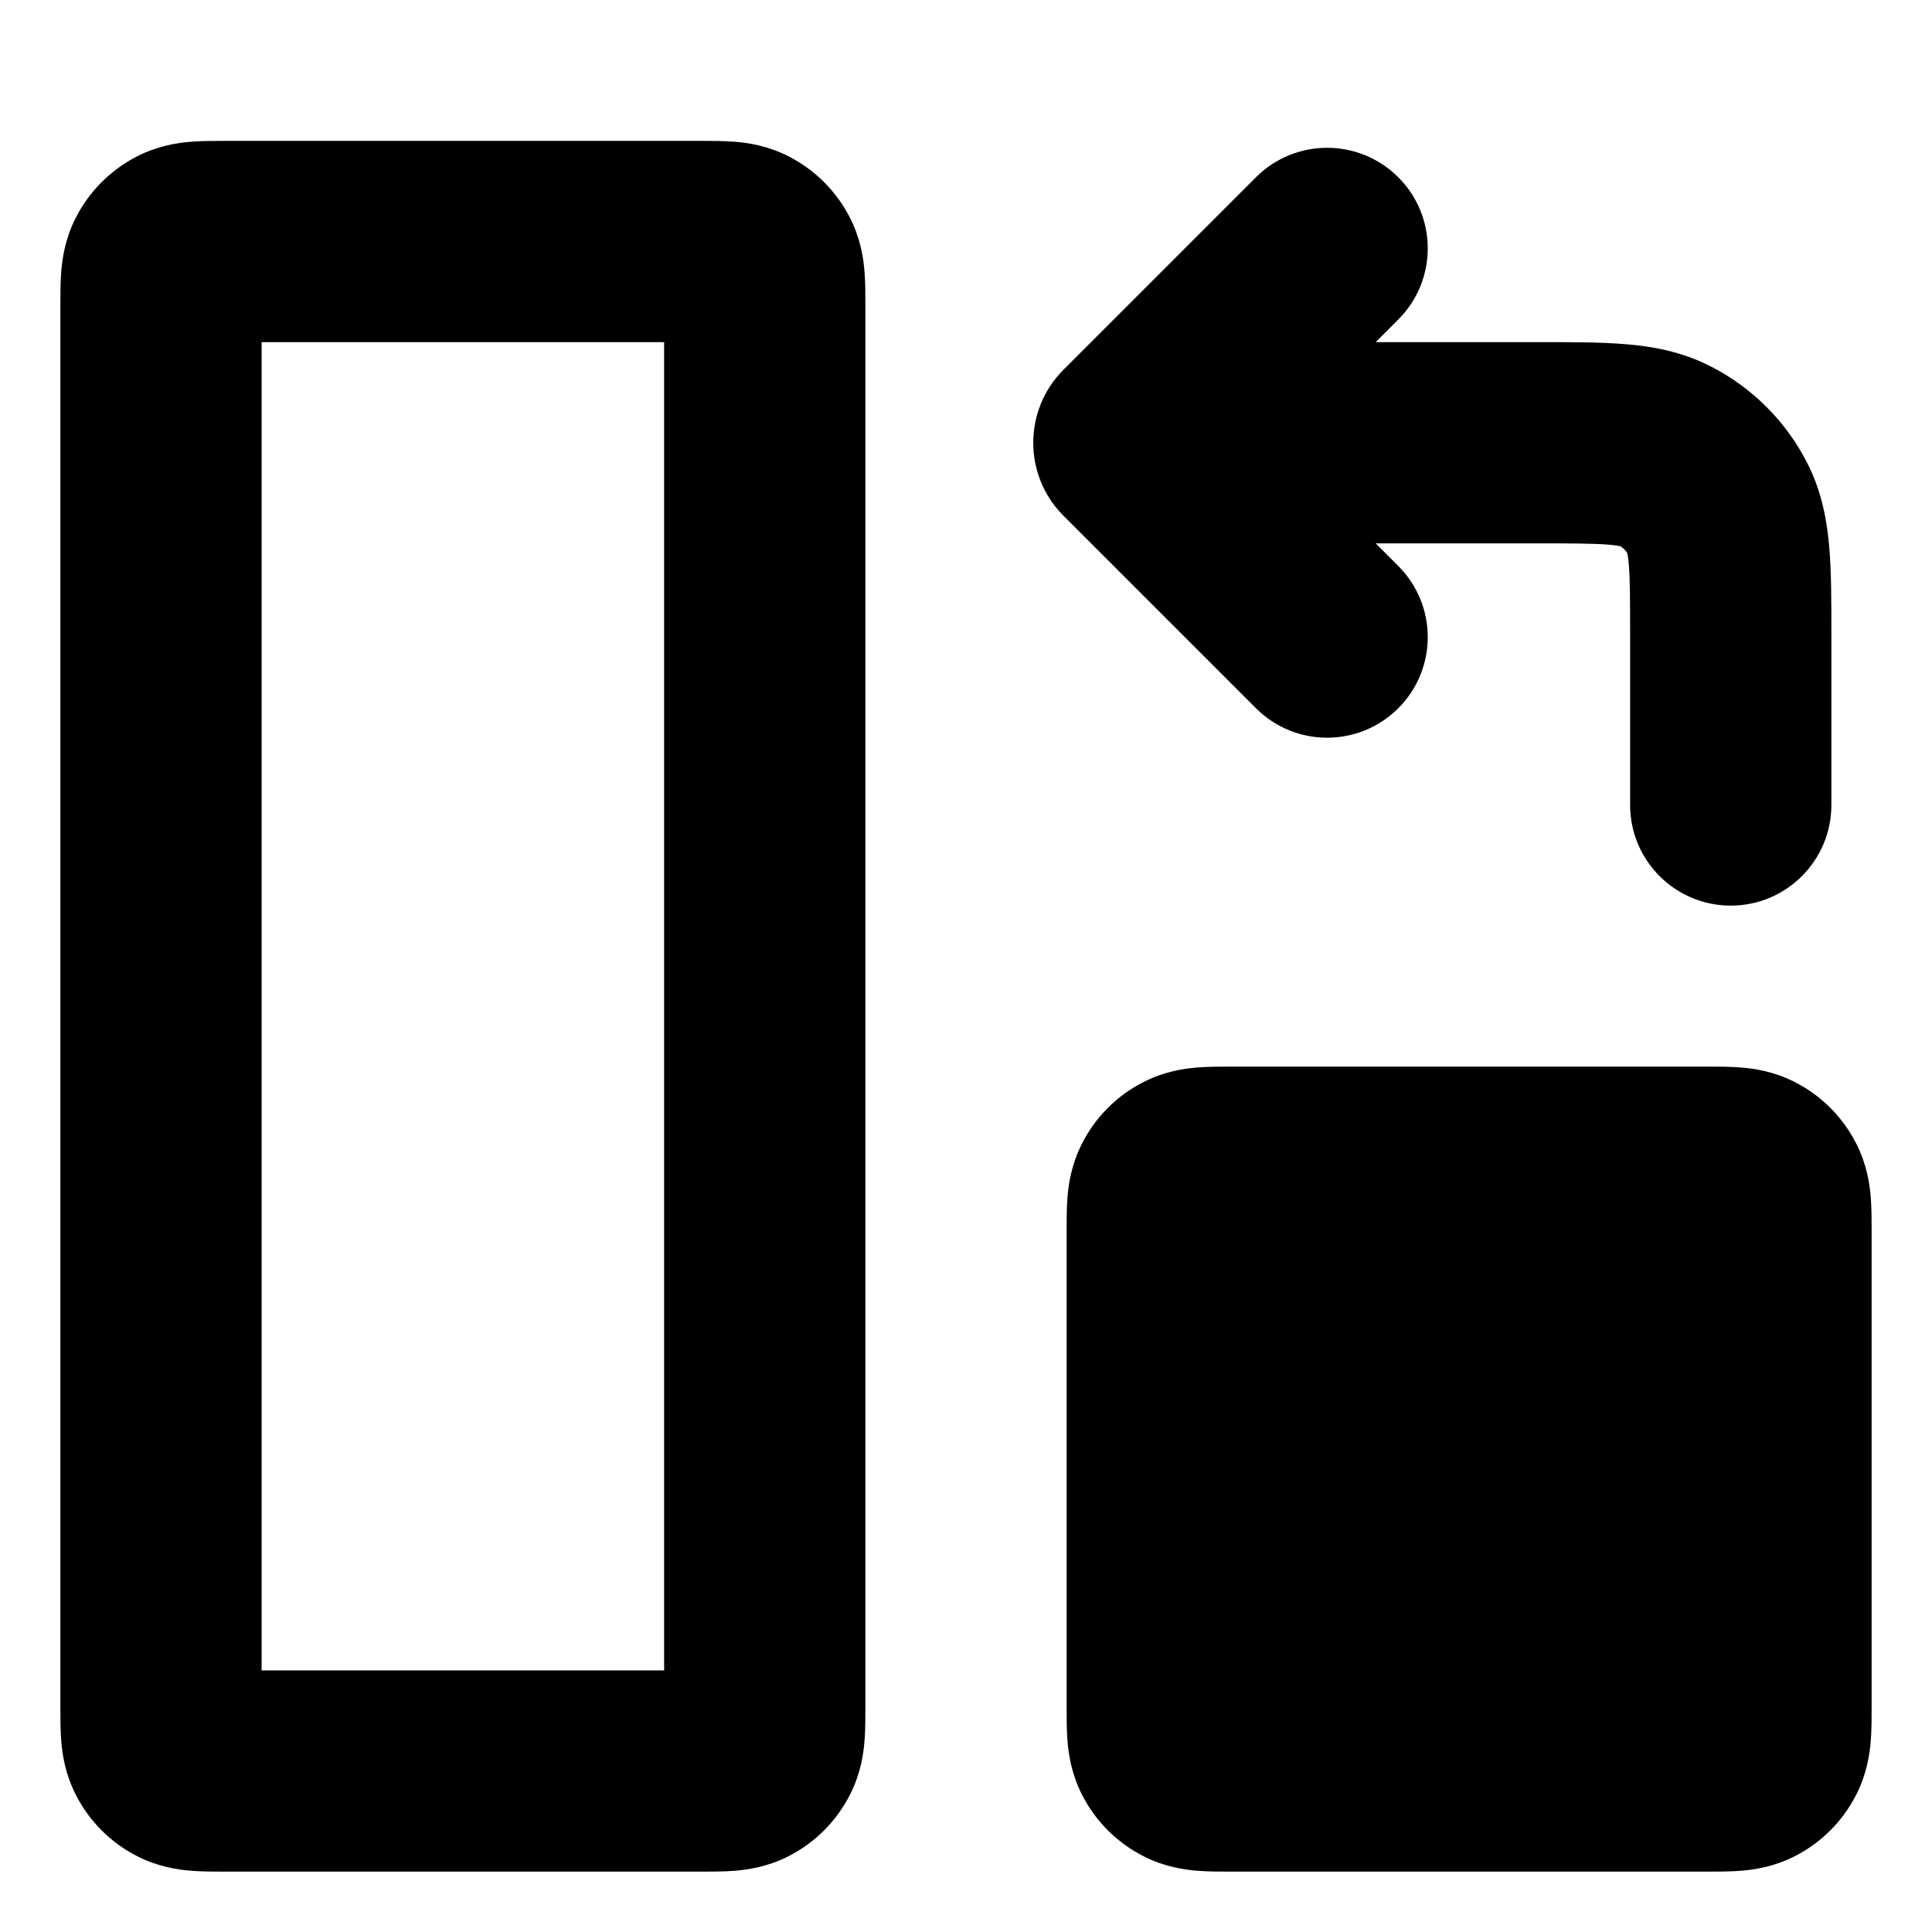 <svg width="24" height="24" viewBox="0 0 24 24" fill="none" xmlns="http://www.w3.org/2000/svg">
<path d="M21.225 23.25C21.342 23.25 21.494 23.25 21.63 23.239C21.791 23.226 22.035 23.191 22.294 23.059C22.624 22.892 22.891 22.624 23.059 22.294C23.191 22.035 23.226 21.791 23.239 21.63C23.25 21.494 23.25 21.342 23.25 21.225V15.275C23.25 15.158 23.25 15.006 23.239 14.87C23.226 14.709 23.191 14.465 23.059 14.206C22.891 13.876 22.624 13.608 22.294 13.441C22.035 13.309 21.791 13.274 21.63 13.261C21.494 13.25 21.342 13.25 21.225 13.25H15.275C15.158 13.25 15.006 13.25 14.87 13.261C14.709 13.274 14.464 13.309 14.206 13.441C13.876 13.608 13.608 13.876 13.441 14.206C13.309 14.465 13.274 14.709 13.261 14.87C13.25 15.006 13.25 15.158 13.25 15.275V21.225C13.25 21.342 13.25 21.494 13.261 21.63C13.274 21.791 13.309 22.035 13.441 22.294C13.608 22.624 13.876 22.892 14.206 23.059C14.464 23.191 14.709 23.226 14.87 23.239C15.006 23.25 15.158 23.25 15.275 23.25H21.225Z" fill="black"/>
<path fill-rule="evenodd" clip-rule="evenodd" d="M8.725 23.25C8.842 23.25 8.994 23.25 9.13 23.239C9.291 23.226 9.535 23.191 9.794 23.059C10.124 22.892 10.391 22.624 10.559 22.294C10.691 22.035 10.726 21.791 10.739 21.63C10.75 21.494 10.75 21.342 10.75 21.225L10.75 3.775C10.75 3.658 10.75 3.506 10.739 3.37C10.726 3.209 10.691 2.965 10.559 2.706C10.391 2.376 10.124 2.109 9.794 1.941C9.535 1.809 9.291 1.774 9.13 1.761C8.994 1.75 8.842 1.75 8.725 1.75H2.775C2.658 1.75 2.506 1.75 2.37 1.761C2.209 1.774 1.964 1.809 1.705 1.941C1.376 2.109 1.108 2.376 0.941 2.706C0.809 2.965 0.774 3.209 0.761 3.37C0.75 3.506 0.75 3.658 0.75 3.775L0.75 21.225C0.75 21.342 0.75 21.494 0.761 21.63C0.774 21.791 0.809 22.035 0.941 22.294C1.108 22.624 1.376 22.892 1.705 23.059C1.964 23.191 2.209 23.226 2.37 23.239C2.506 23.25 2.658 23.25 2.775 23.25H8.725ZM8.25 4.25V20.75H3.25V4.25H8.25Z" fill="black"/>
<path d="M21.5 11.25C22.19 11.25 22.75 10.69 22.75 10L22.75 7.858C22.75 7.474 22.75 7.115 22.725 6.813C22.698 6.486 22.637 6.117 22.45 5.751C22.186 5.234 21.766 4.813 21.248 4.55C20.882 4.363 20.514 4.301 20.187 4.275C19.885 4.25 19.526 4.25 19.142 4.25L17.089 4.25L17.37 3.969C17.858 3.481 17.858 2.69 17.37 2.202C16.881 1.714 16.09 1.714 15.602 2.202L13.212 4.592C12.71 5.093 12.71 5.907 13.212 6.408L15.602 8.798C16.09 9.286 16.881 9.286 17.37 8.798C17.858 8.31 17.858 7.519 17.37 7.031L17.089 6.75H19.1C19.541 6.75 19.796 6.751 19.983 6.766C20.066 6.773 20.11 6.781 20.128 6.785C20.163 6.806 20.193 6.836 20.215 6.872C20.219 6.89 20.227 6.934 20.234 7.017C20.249 7.204 20.25 7.459 20.25 7.9L20.25 10C20.25 10.69 20.81 11.25 21.5 11.25Z" fill="black"/>
</svg>
